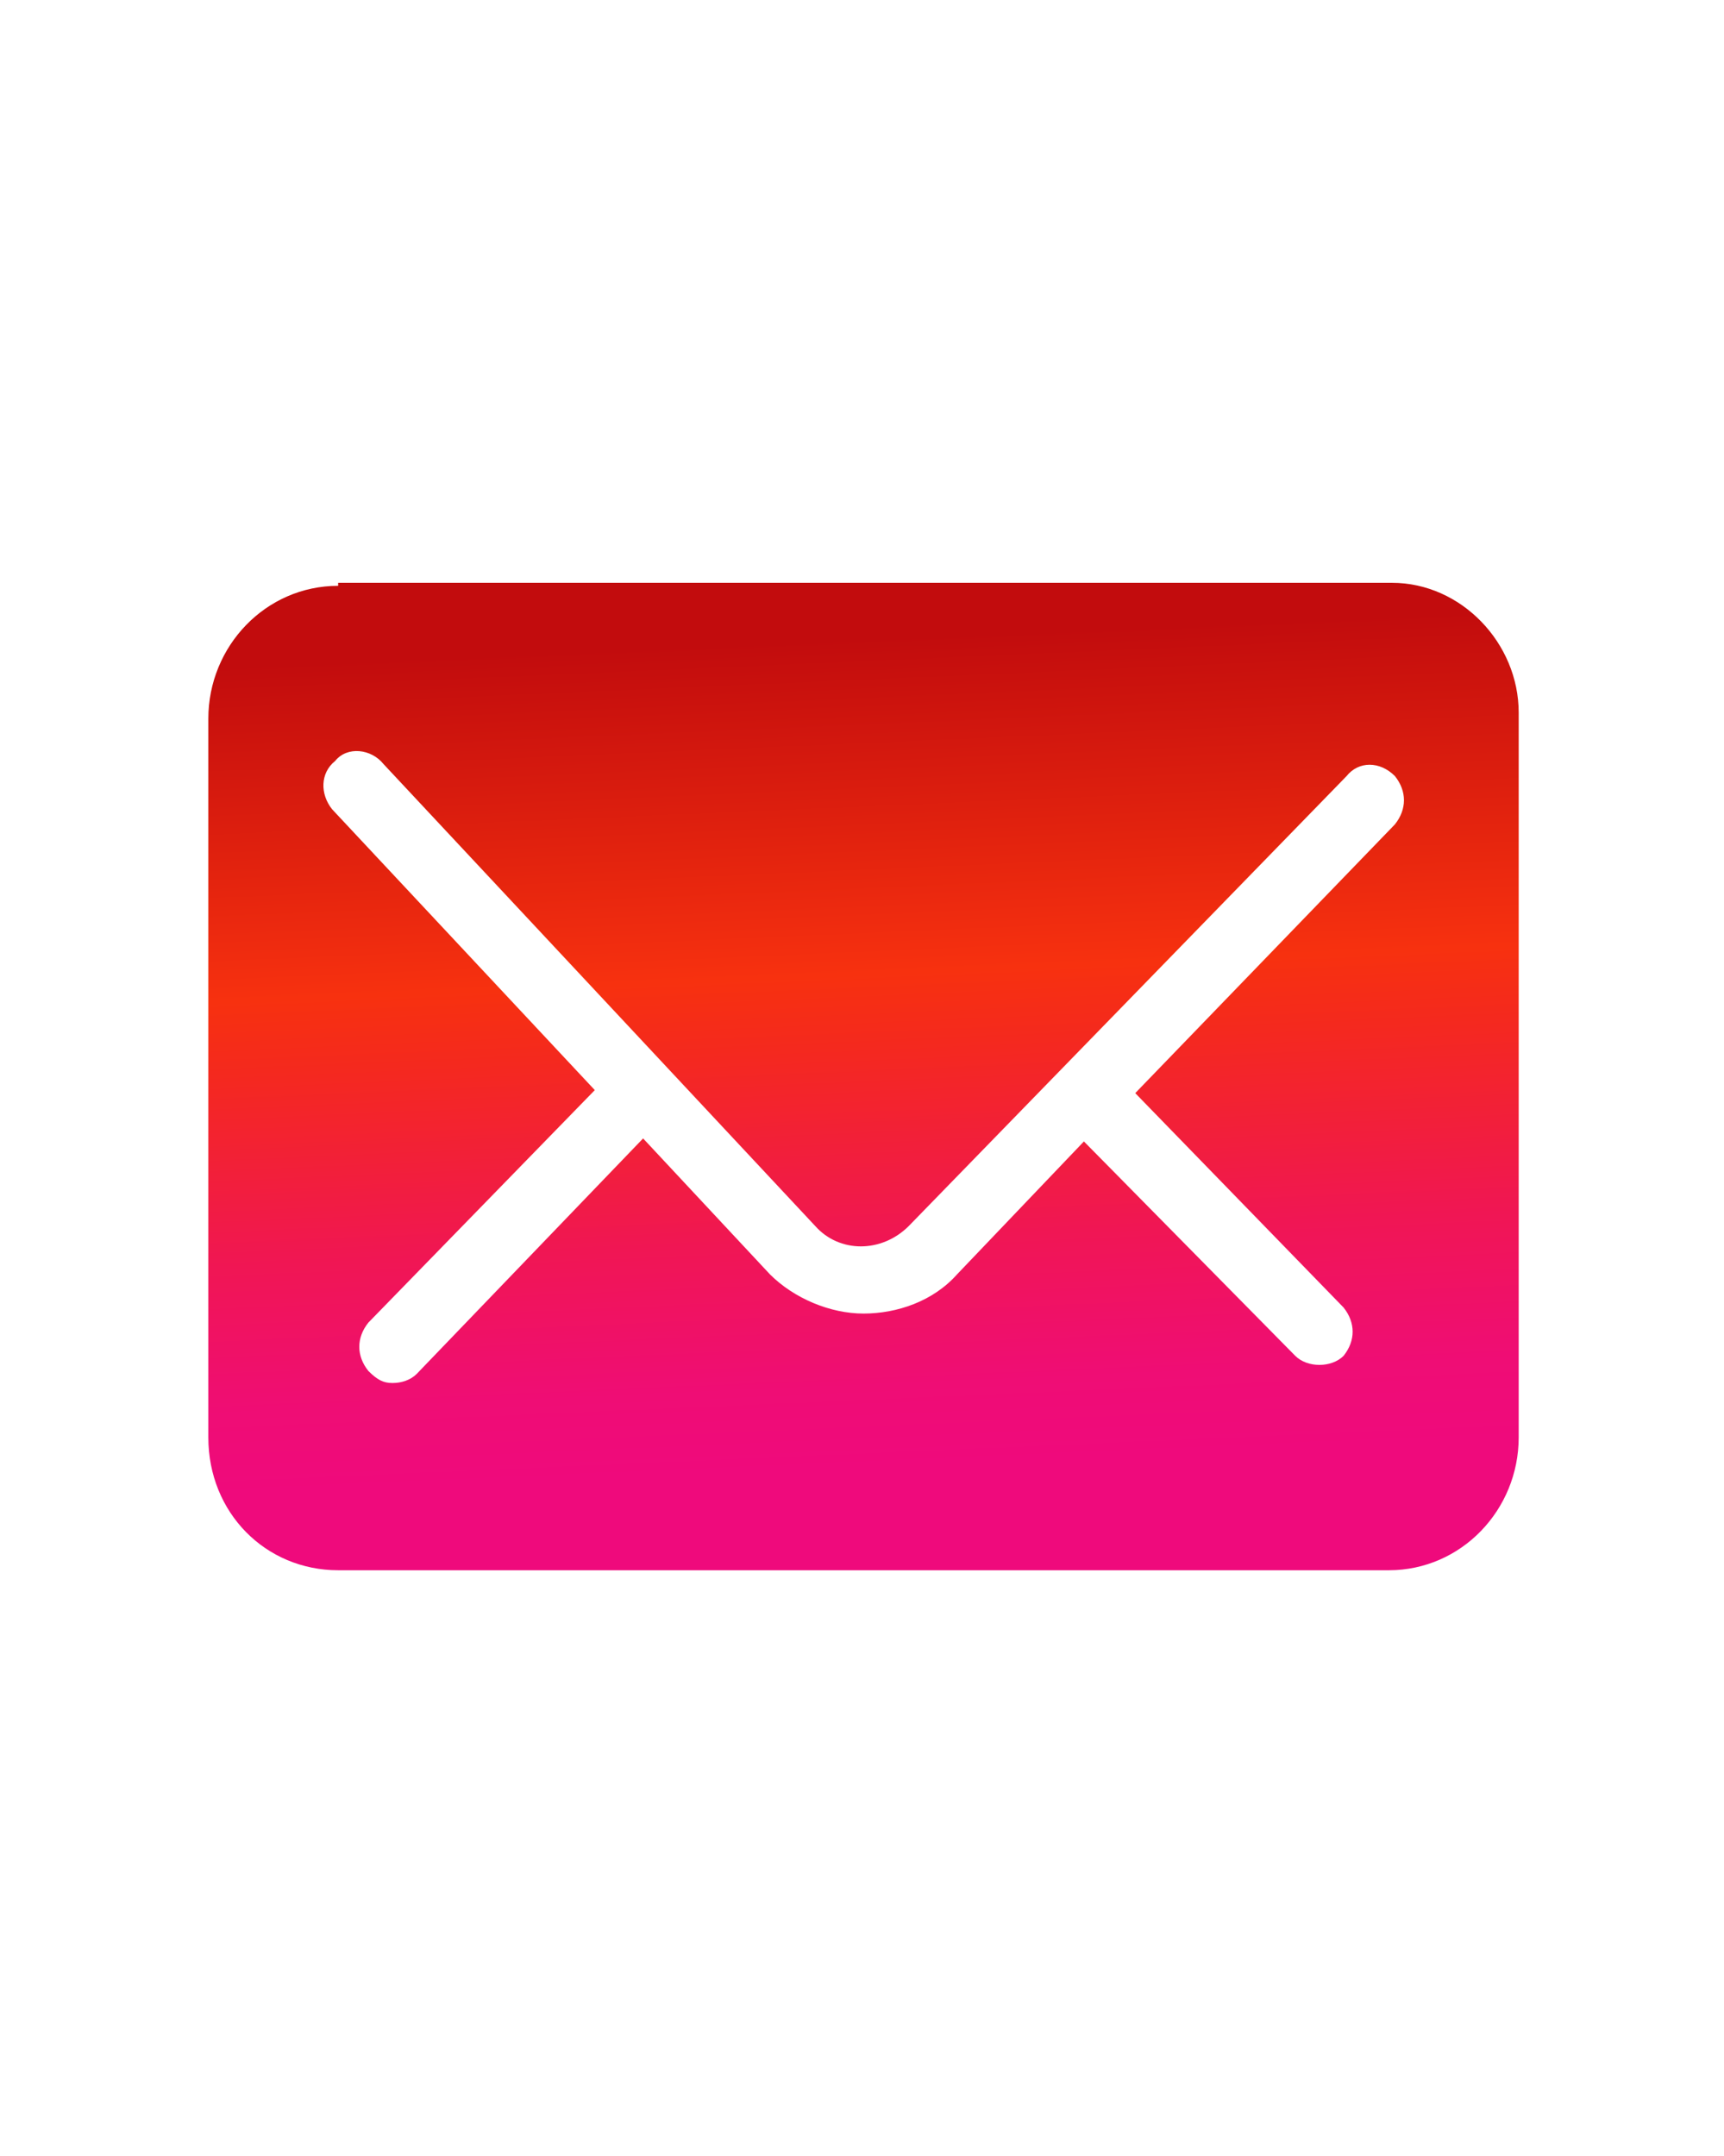 <?xml version="1.0" encoding="utf-8"?>
<!-- Generator: Adobe Illustrator 21.0.0, SVG Export Plug-In . SVG Version: 6.00 Build 0)  -->
<svg version="1.1" id="Calque_1" xmlns="http://www.w3.org/2000/svg" xmlns:xlink="http://www.w3.org/1999/xlink" x="0px" y="0px"
	 viewBox="0 0 57.1 71.4" style="enable-background:new 0 0 57.1 71.4;" xml:space="preserve">
<g>
	<g>
		<defs>
			<path id="SVGID_1_" d="M12.2,45.4c-0.4-0.5-0.4-1.1,0-1.6l7.5-7.7l-8.7-9.3c-0.4-0.5-0.4-1.2,0.1-1.6c0.4-0.5,1.2-0.4,1.6,0.1
				L27,40.6c0.8,0.9,2.2,0.9,3.1,0l14.5-14.9c0.4-0.5,1.1-0.5,1.6,0c0.4,0.5,0.4,1.1,0,1.6l-8.6,8.9l6.9,7.1c0.4,0.5,0.4,1.1,0,1.6
				c-0.2,0.2-0.5,0.3-0.8,0.3c-0.3,0-0.6-0.1-0.8-0.3l-7-7.1l-4.2,4.4c-0.8,0.9-2,1.3-3.1,1.3c-1.1,0-2.3-0.5-3.1-1.3l-4.2-4.5
				l-7.5,7.8c-0.2,0.2-0.5,0.3-0.8,0.3S12.5,45.7,12.2,45.4 M11.2,19.4c-2.4,0-4.3,2-4.3,4.4v23.8c0,2.5,1.9,4.4,4.3,4.4H46
				c2.4,0,4.3-2,4.3-4.4V23.8c0,0,0,0,0-0.1v-0.1c0-2.3-1.9-4.3-4.2-4.3H11.2z"/>
		</defs>
		<linearGradient id="SVGID_2_" gradientUnits="userSpaceOnUse" x1="27.942" y1="21.177" x2="29.132" y2="48.558">
			<stop  offset="0" style="stop-color:#C20C0D"/>
			<stop  offset="0.405" style="stop-color:#F7310F"/>
			<stop  offset="0.491" style="stop-color:#F4291E"/>
			<stop  offset="0.726" style="stop-color:#F01654"/>
			<stop  offset="0.903" style="stop-color:#EF0D75"/>
			<stop  offset="1" style="stop-color:#EF0A7C"/>
		</linearGradient>
		<use xlink:href="#SVGID_1_"  style="overflow:visible;fill:url(#SVGID_2_);"/>
		<clipPath id="SVGID_3_">
			<use xlink:href="#SVGID_1_"  style="overflow:visible;"/>
		</clipPath>
	</g>
</g>
</svg>
